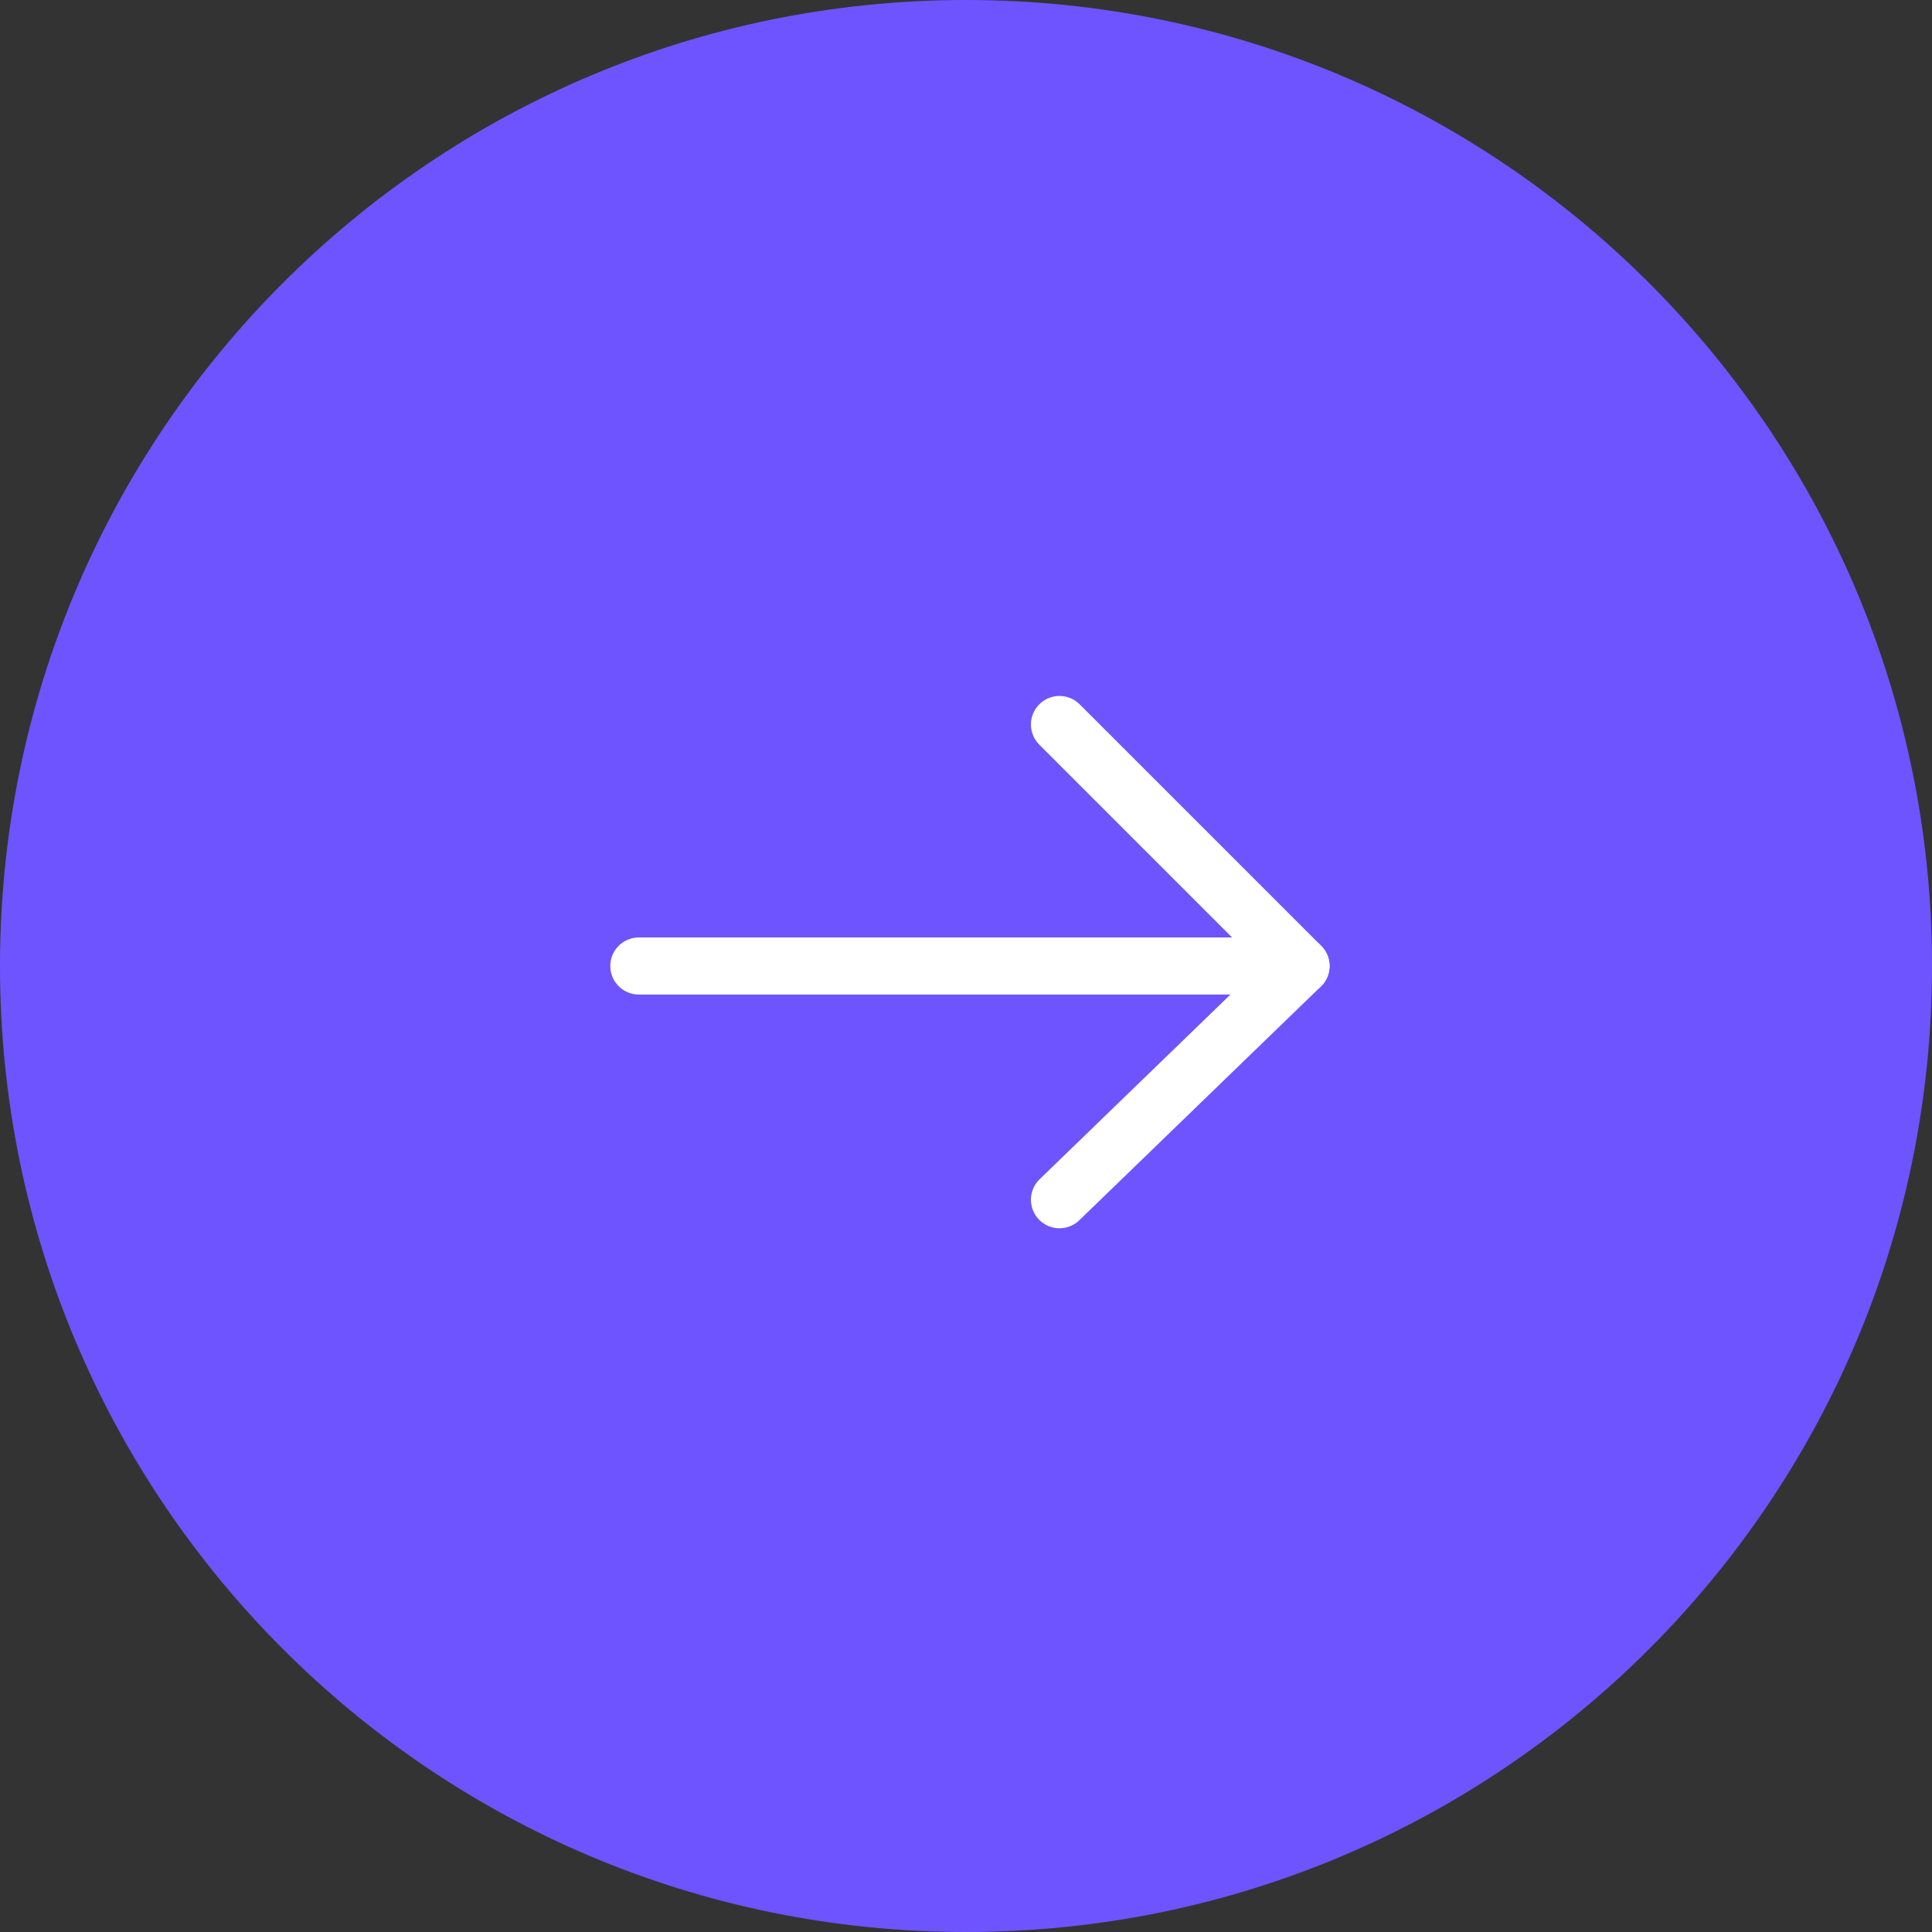 <svg width="44" height="44" viewBox="0 0 44 44" fill="none" xmlns="http://www.w3.org/2000/svg">
<rect x="0" y="0" width="44" height="44" fill="#333333" stroke="none"/>
<path d="M22 44C34.15 44 44 34.15 44 22C44 9.85 34.15 0 22 0C9.85 0 0 9.85 0 22C0 34.15 9.85 44 22 44Z" fill="#6E54FF"/>
<path d="M14.549 22H29.63" stroke="white" stroke-width="1.3" stroke-miterlimit="10" stroke-linecap="round" stroke-linejoin="round"/>
<path d="M24.129 16.5L29.629 22L24.129 27.323" stroke="white" stroke-width="1.3" stroke-miterlimit="10" stroke-linecap="round" stroke-linejoin="round"/>
</svg>
